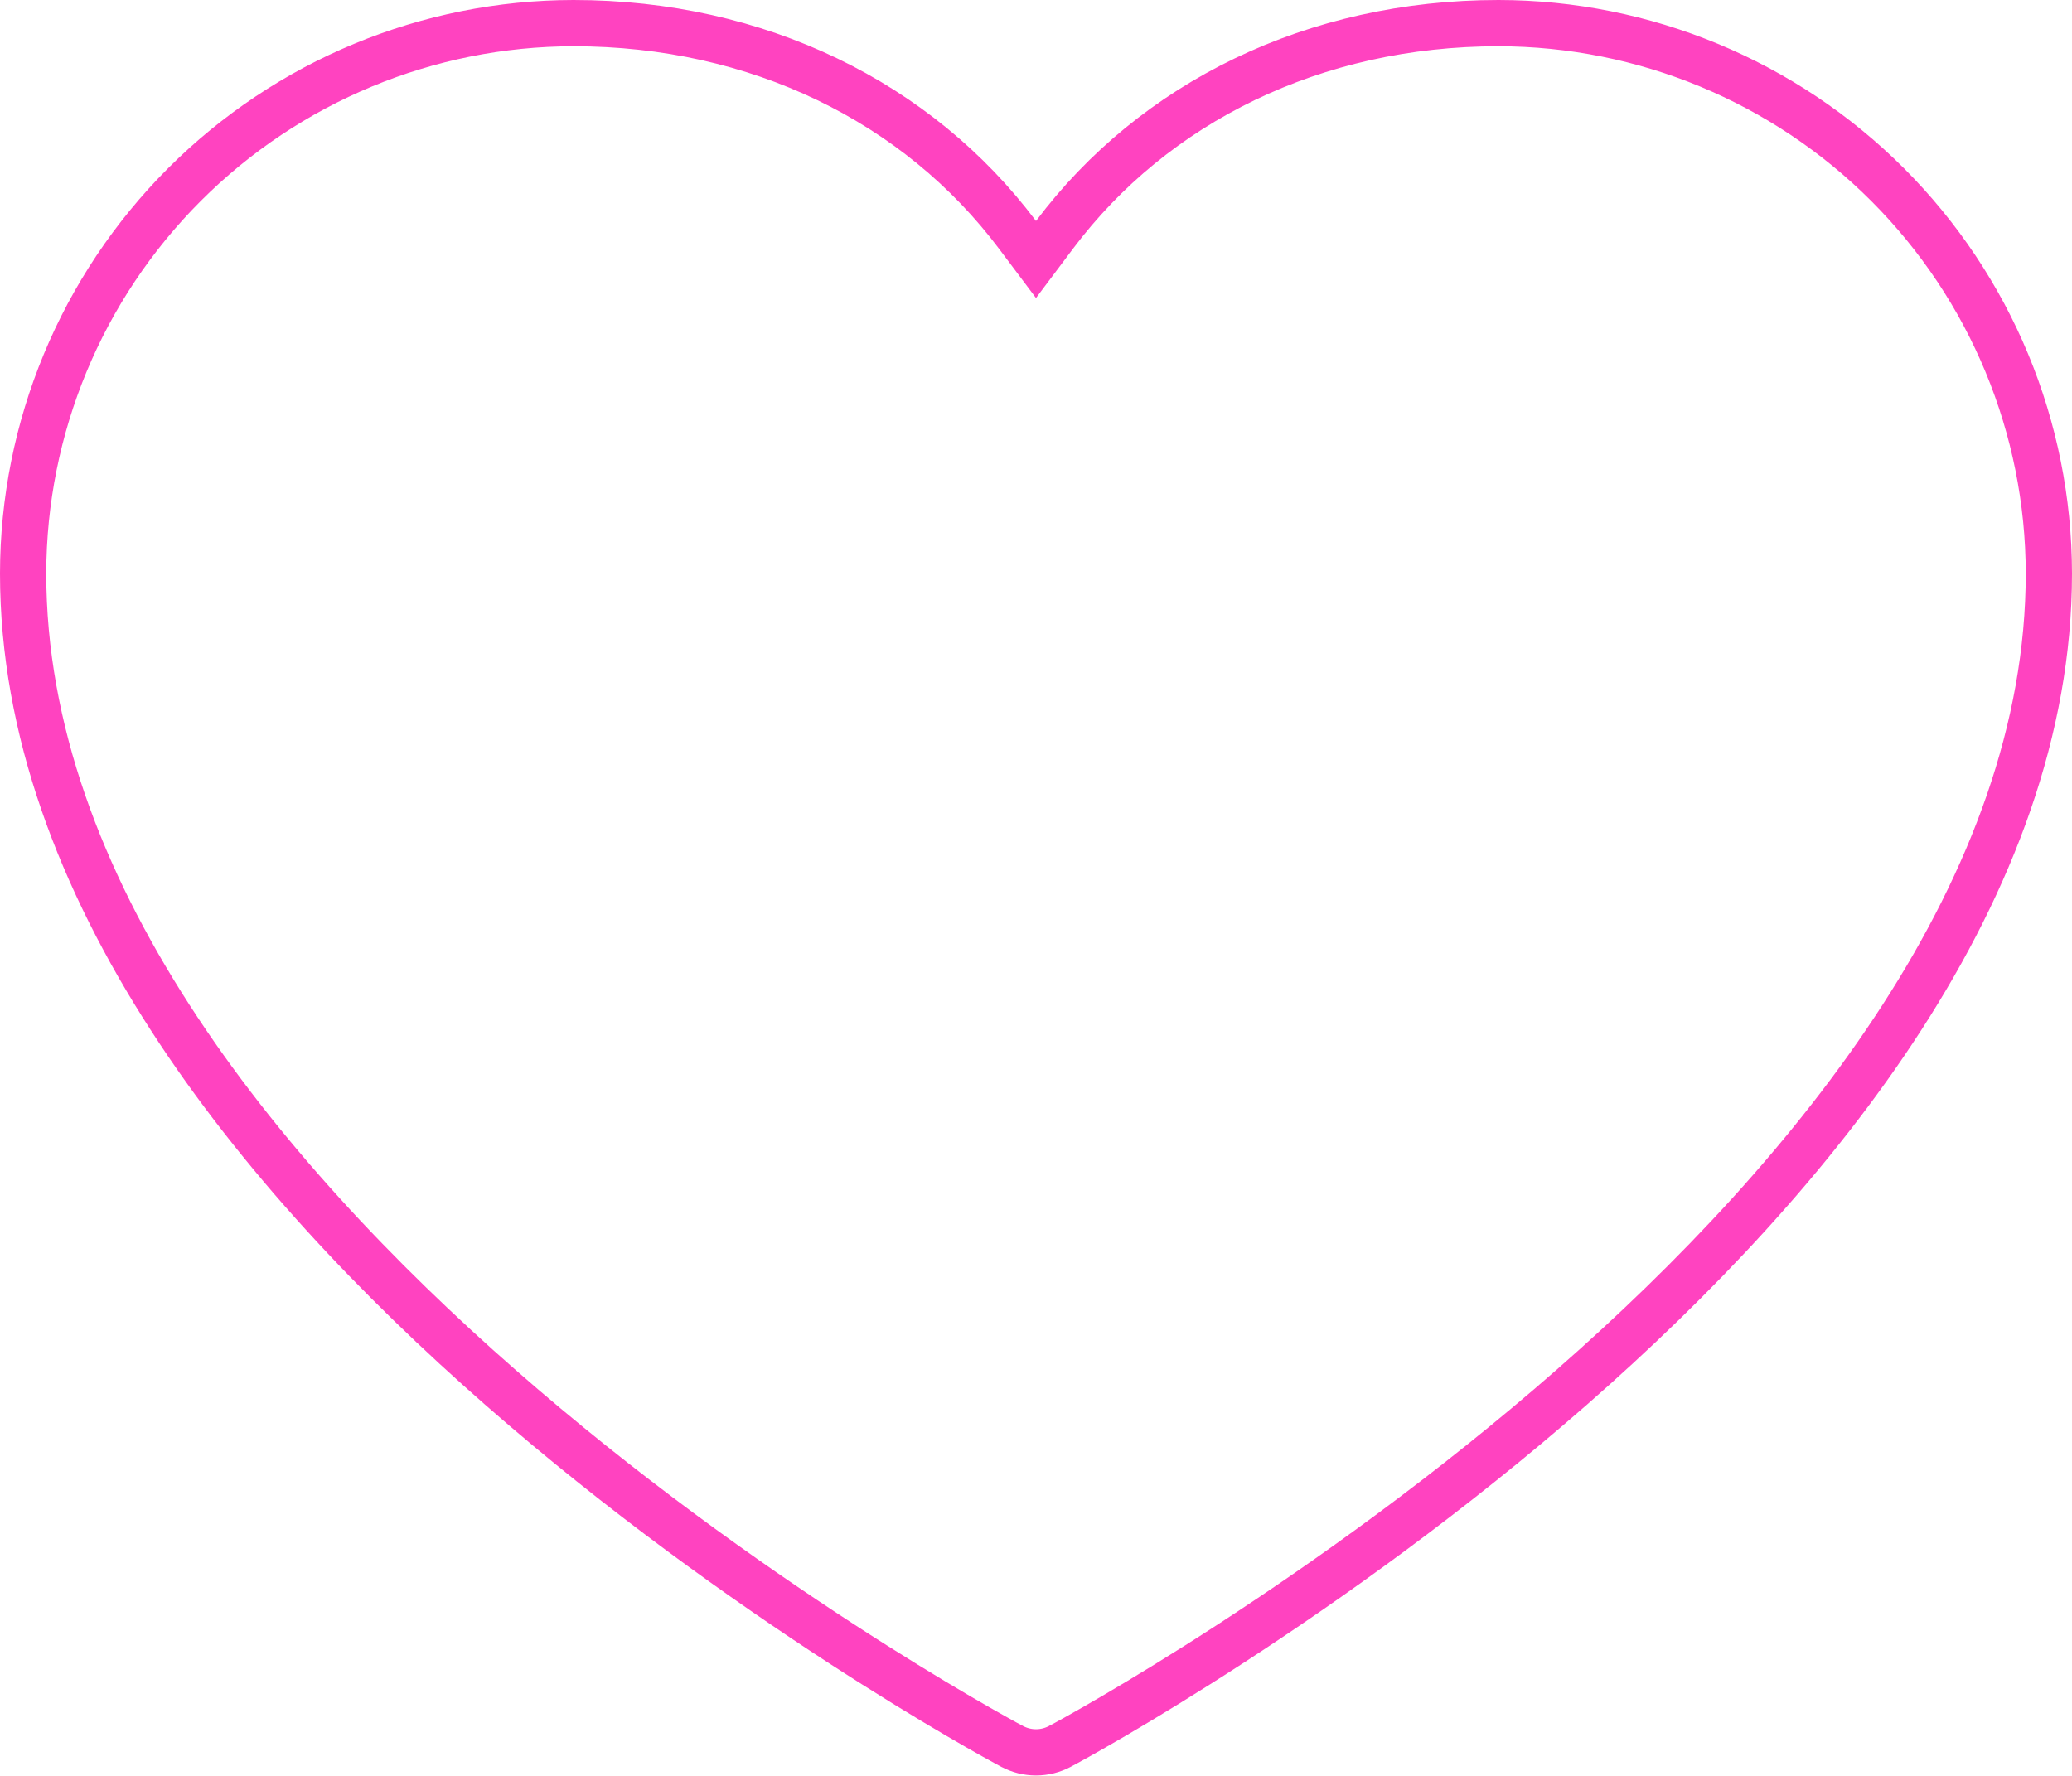 <svg width="224" height="192" viewBox="0 0 224 192" fill="none" xmlns="http://www.w3.org/2000/svg">
<path d="M114.62 188.791L114.613 188.794L114.606 188.798C113.805 189.229 112.909 189.455 112 189.455C111.091 189.455 110.195 189.229 109.394 188.798L109.387 188.794L109.38 188.791C107.254 187.665 80.39 173.02 54.095 149.992C27.668 126.848 2.501 95.831 2.5 62.001C2.518 46.226 8.793 31.102 19.948 19.948C31.102 8.793 46.226 2.518 62.001 2.5C81.92 2.5 99.236 11.054 110.001 25.391L112 28.054L113.999 25.391C124.764 11.054 142.08 2.5 161.999 2.5C177.774 2.518 192.898 8.793 204.052 19.948C215.207 31.103 221.482 46.227 221.5 62.003C221.499 95.832 196.332 126.849 169.905 149.992C143.61 173.02 116.746 187.665 114.62 188.791Z" stroke="#FF43C0" stroke-width="5"/>
</svg>
